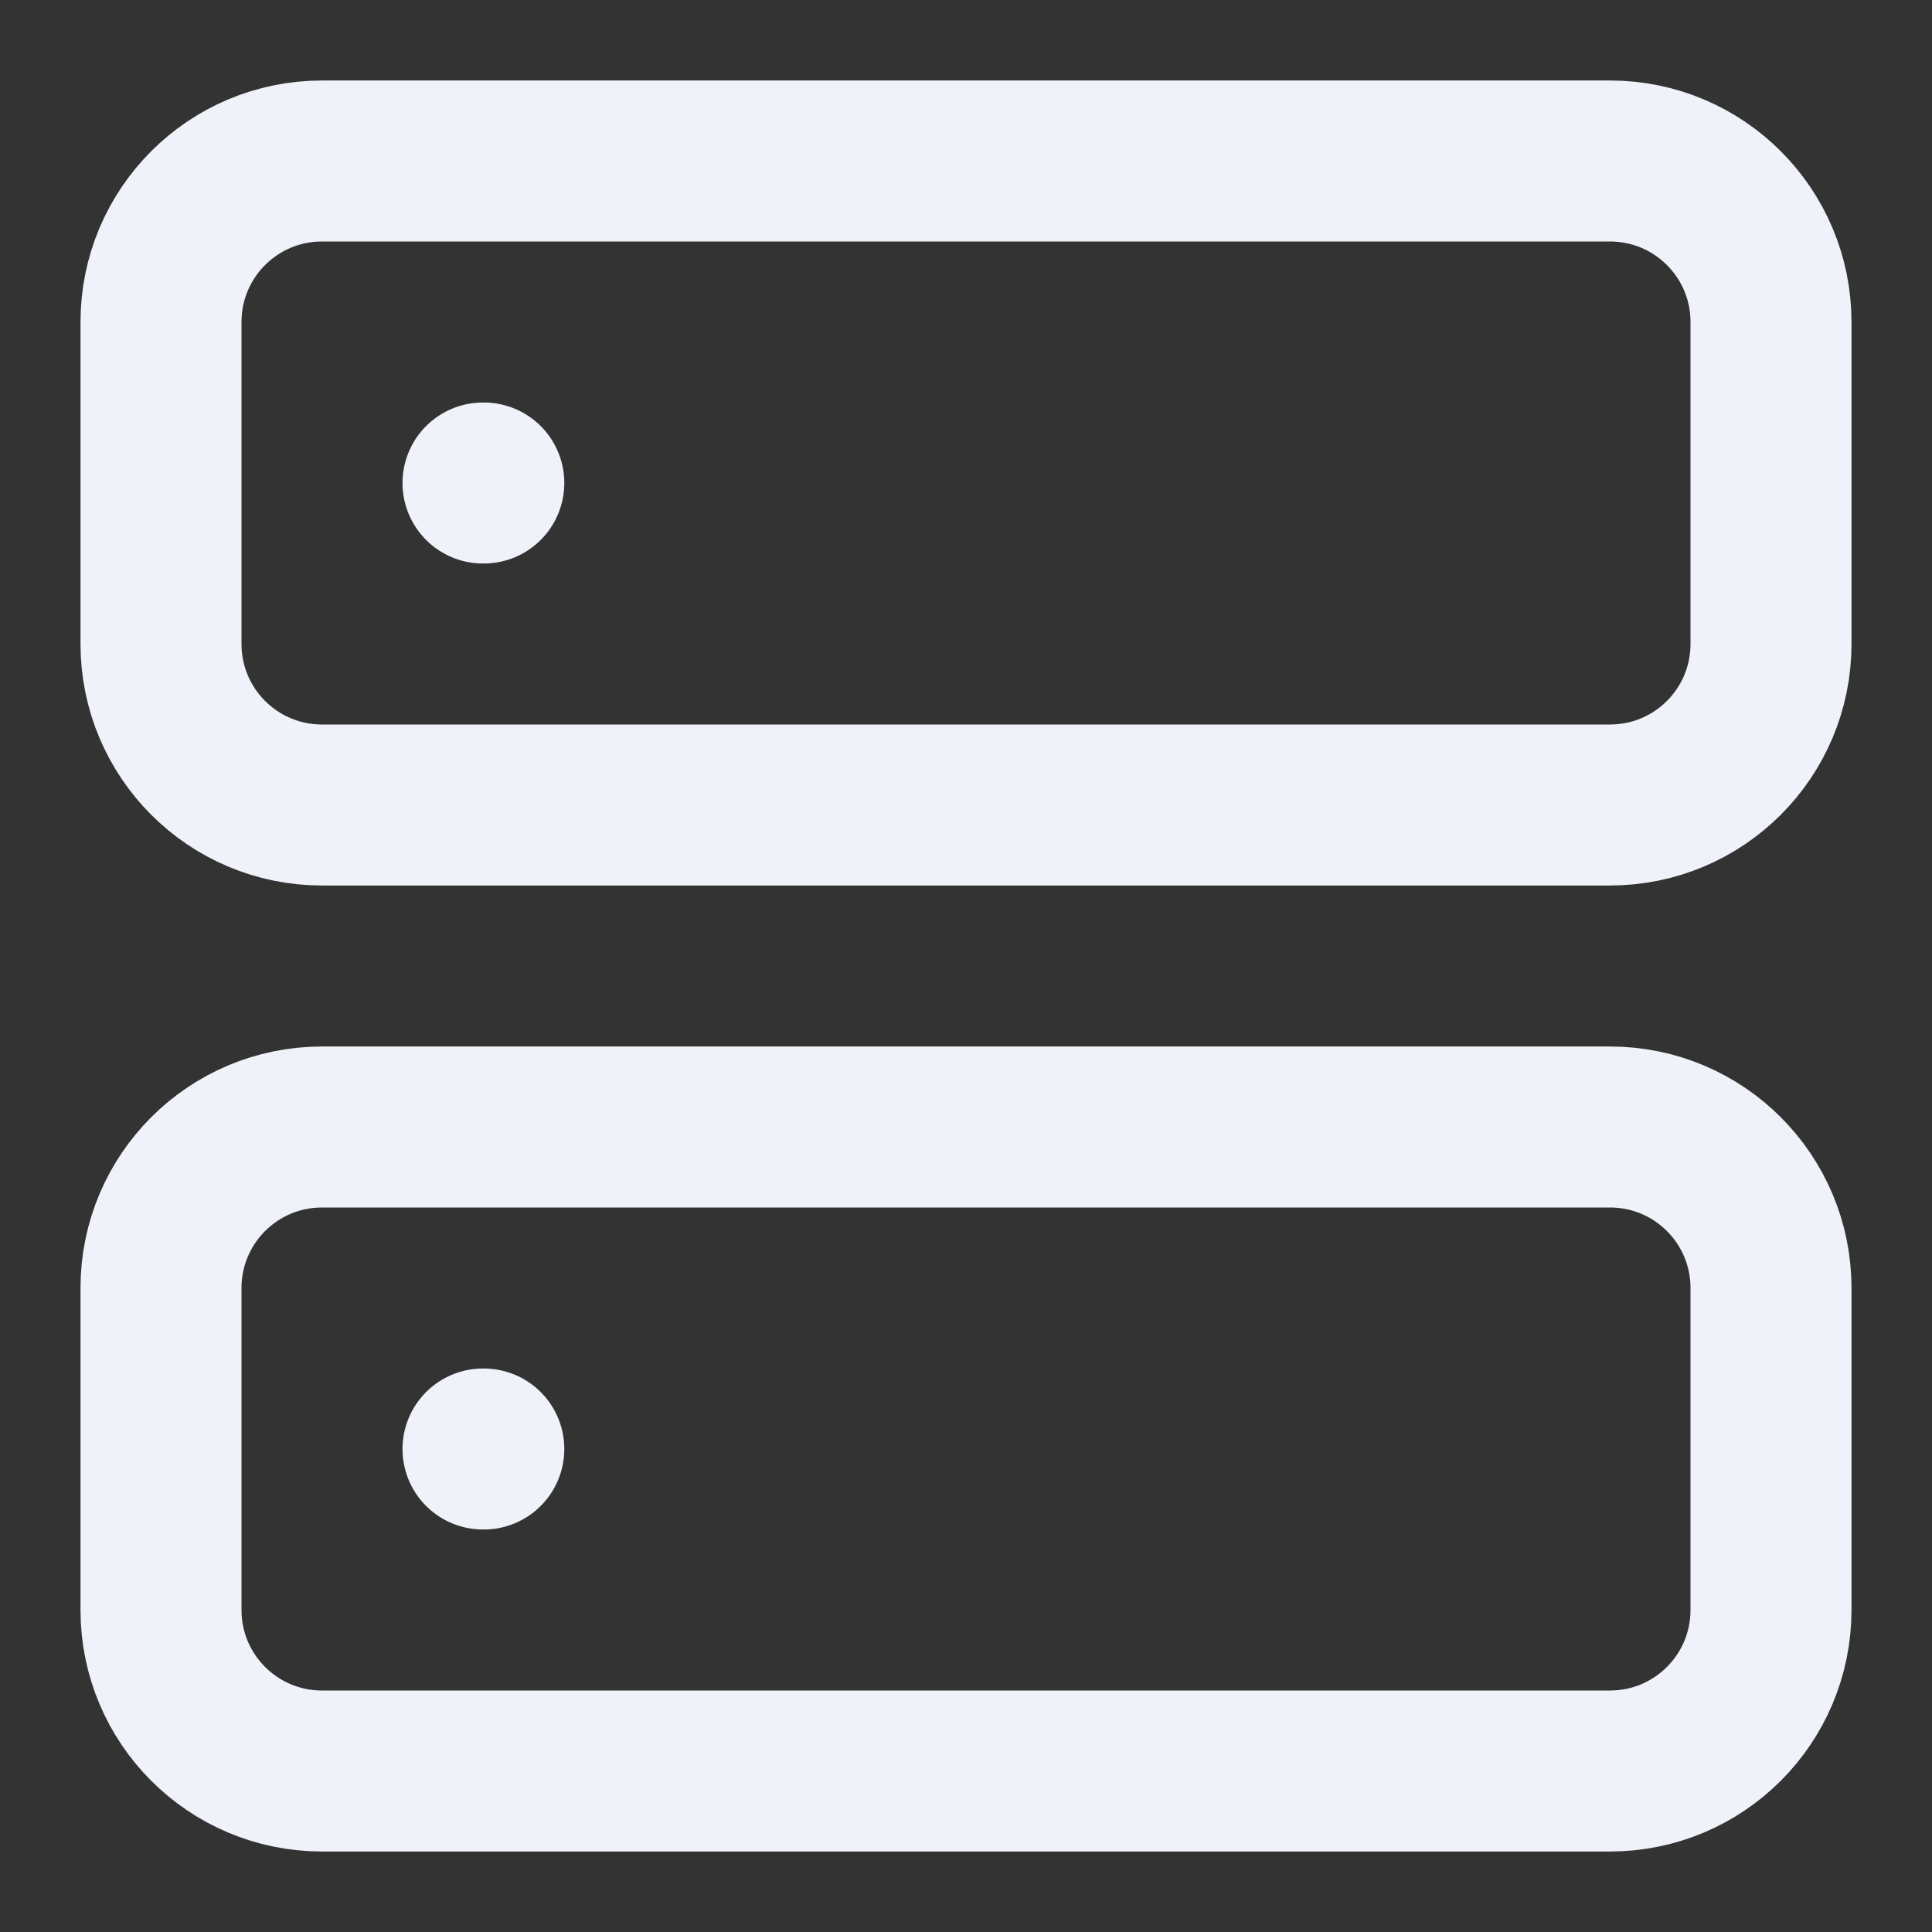<svg width="24" height="24" viewBox="0 0 24 24" fill="none" xmlns="http://www.w3.org/2000/svg">
<rect x="0" y="0" width="24" height="24" fill="#333333" stroke="none"/>
<path d="M20 2H4C2.895 2 2 2.895 2 4V8C2 9.105 2.895 10 4 10H20C21.105 10 22 9.105 22 8V4C22 2.895 21.105 2 20 2Z" stroke="#EFF2F9" stroke-width="2" stroke-linecap="round" stroke-linejoin="round"/>
<path d="M20 14H4C2.895 14 2 14.895 2 16V20C2 21.105 2.895 22 4 22H20C21.105 22 22 21.105 22 20V16C22 14.895 21.105 14 20 14Z" stroke="#EFF2F9" stroke-width="2" stroke-linecap="round" stroke-linejoin="round"/>
<path d="M6 6H6.01" stroke="#EFF2F9" stroke-width="2" stroke-linecap="round" stroke-linejoin="round"/>
<path d="M6 18H6.01" stroke="#EFF2F9" stroke-width="2" stroke-linecap="round" stroke-linejoin="round"/>
</svg>
